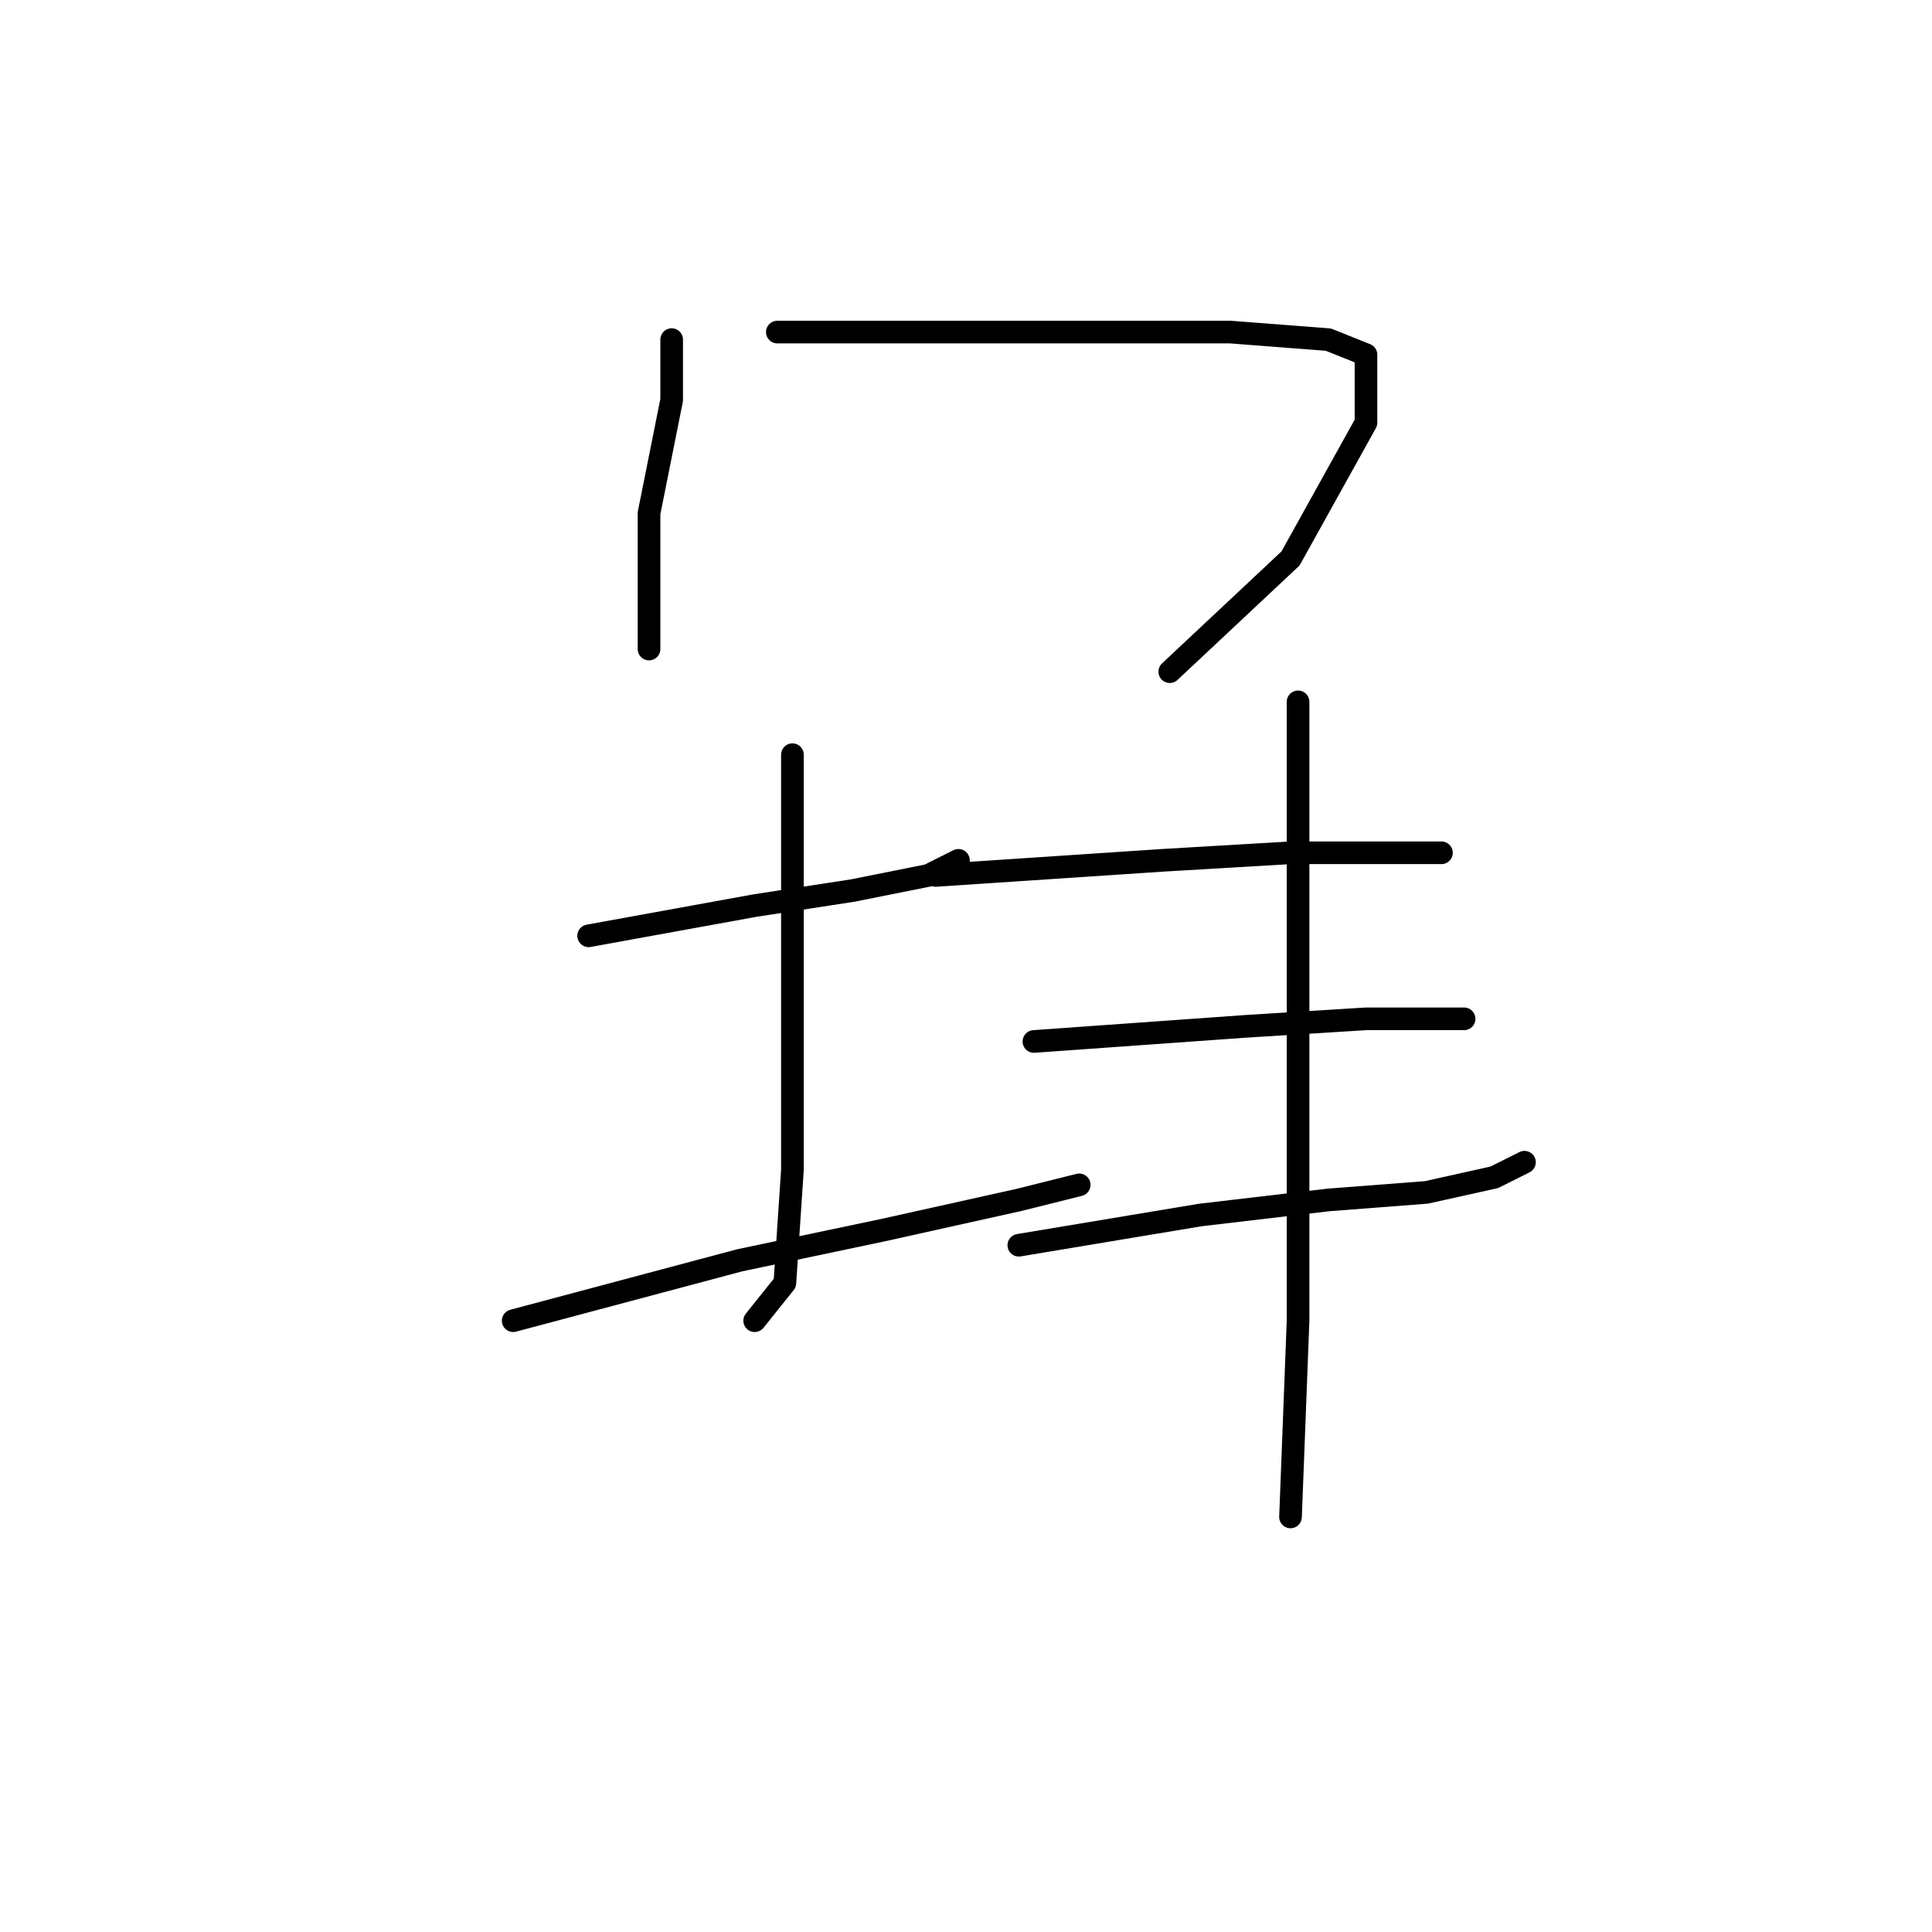 <?xml version="1.0" standalone="no"?>
    <svg width="256" height="256" xmlns="http://www.w3.org/2000/svg" version="1.1">
    <polyline stroke="black" stroke-width="3" stroke-linecap="round" fill="transparent" stroke-linejoin="round" points="89 45 89 49 89 53 88 58 86 68 86 75 86 83 86 86 86 86 " />
        <polyline stroke="black" stroke-width="3" stroke-linecap="round" fill="transparent" stroke-linejoin="round" points="103 44 124 44 145 44 163 44 176 45 181 47 181 56 171 74 155 89 155 89 " />
        <polyline stroke="black" stroke-width="3" stroke-linecap="round" fill="transparent" stroke-linejoin="round" points="78 124 89 122 100 120 113 118 123 116 127 114 127 114 " />
        <polyline stroke="black" stroke-width="3" stroke-linecap="round" fill="transparent" stroke-linejoin="round" points="105 100 105 118 105 136 105 155 104 170 100 175 100 175 " />
        <polyline stroke="black" stroke-width="3" stroke-linecap="round" fill="transparent" stroke-linejoin="round" points="68 175 83 171 98 167 117 163 135 159 143 157 143 157 " />
        <polyline stroke="black" stroke-width="3" stroke-linecap="round" fill="transparent" stroke-linejoin="round" points="124 116 139 115 154 114 171 113 184 113 191 113 191 113 " />
        <polyline stroke="black" stroke-width="3" stroke-linecap="round" fill="transparent" stroke-linejoin="round" points="137 138 151 137 165 136 181 135 192 135 194 135 194 135 " />
        <polyline stroke="black" stroke-width="3" stroke-linecap="round" fill="transparent" stroke-linejoin="round" points="135 165 147 163 159 161 176 159 189 158 198 156 202 154 202 154 " />
        <polyline stroke="black" stroke-width="3" stroke-linecap="round" fill="transparent" stroke-linejoin="round" points="172 93 172 109 172 125 172 149 172 175 171 201 171 201 " />
        </svg>